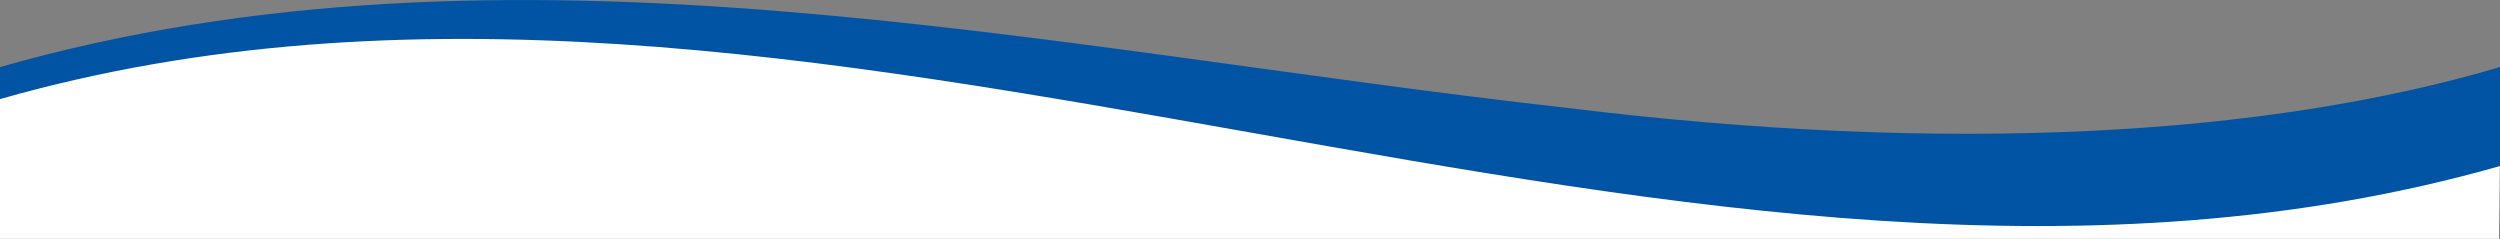 <?xml version="1.0" encoding="utf-8"?>
<!-- Generator: Adobe Illustrator 22.1.0, SVG Export Plug-In . SVG Version: 6.00 Build 0)  -->
<svg version="1.1" id="Layer_1" xmlns="http://www.w3.org/2000/svg" xmlns:xlink="http://www.w3.org/1999/xlink" x="0px" y="0px"
	 viewBox="0 0 1920 183.4" style="enable-background:new 0 0 1920 183.4;" xml:space="preserve">
<rect x="0" y="0" width="1920" height="183.4" fill="#808080" stroke="none"/>
<style type="text/css">
	.st0{clip-path:url(#SVGID_2_);fill:#FFFFFF;}
	.st1{clip-path:url(#SVGID_4_);fill:#0054A3;}
</style>
<g>
	<g>
		<defs>
			<rect id="SVGID_1_" y="20.9" width="1920" height="162.5"/>
		</defs>
		<clipPath id="SVGID_2_">
			<use xlink:href="#SVGID_1_"  style="overflow:visible;"/>
		</clipPath>
		<path class="st0" d="M0,183.4V67c625.4-177.8,1294.6,228.8,1920,51.2l-0.8,65.2"/>
	</g>
</g>
<g>
	<defs>
		<rect id="SVGID_3_" width="1920" height="173.6"/>
	</defs>
	<clipPath id="SVGID_4_">
		<use xlink:href="#SVGID_3_"  style="overflow:visible;"/>
	</clipPath>
	<path class="st1" d="M1203.9,82.9C799.8,37.7,391.3-60,0,51.5v24.6c625.4-178.3,1294.6,229.5,1920,51.4v-76
		C1740.5,104.5,1496.6,118.9,1203.9,82.9"/>
</g>
</svg>
